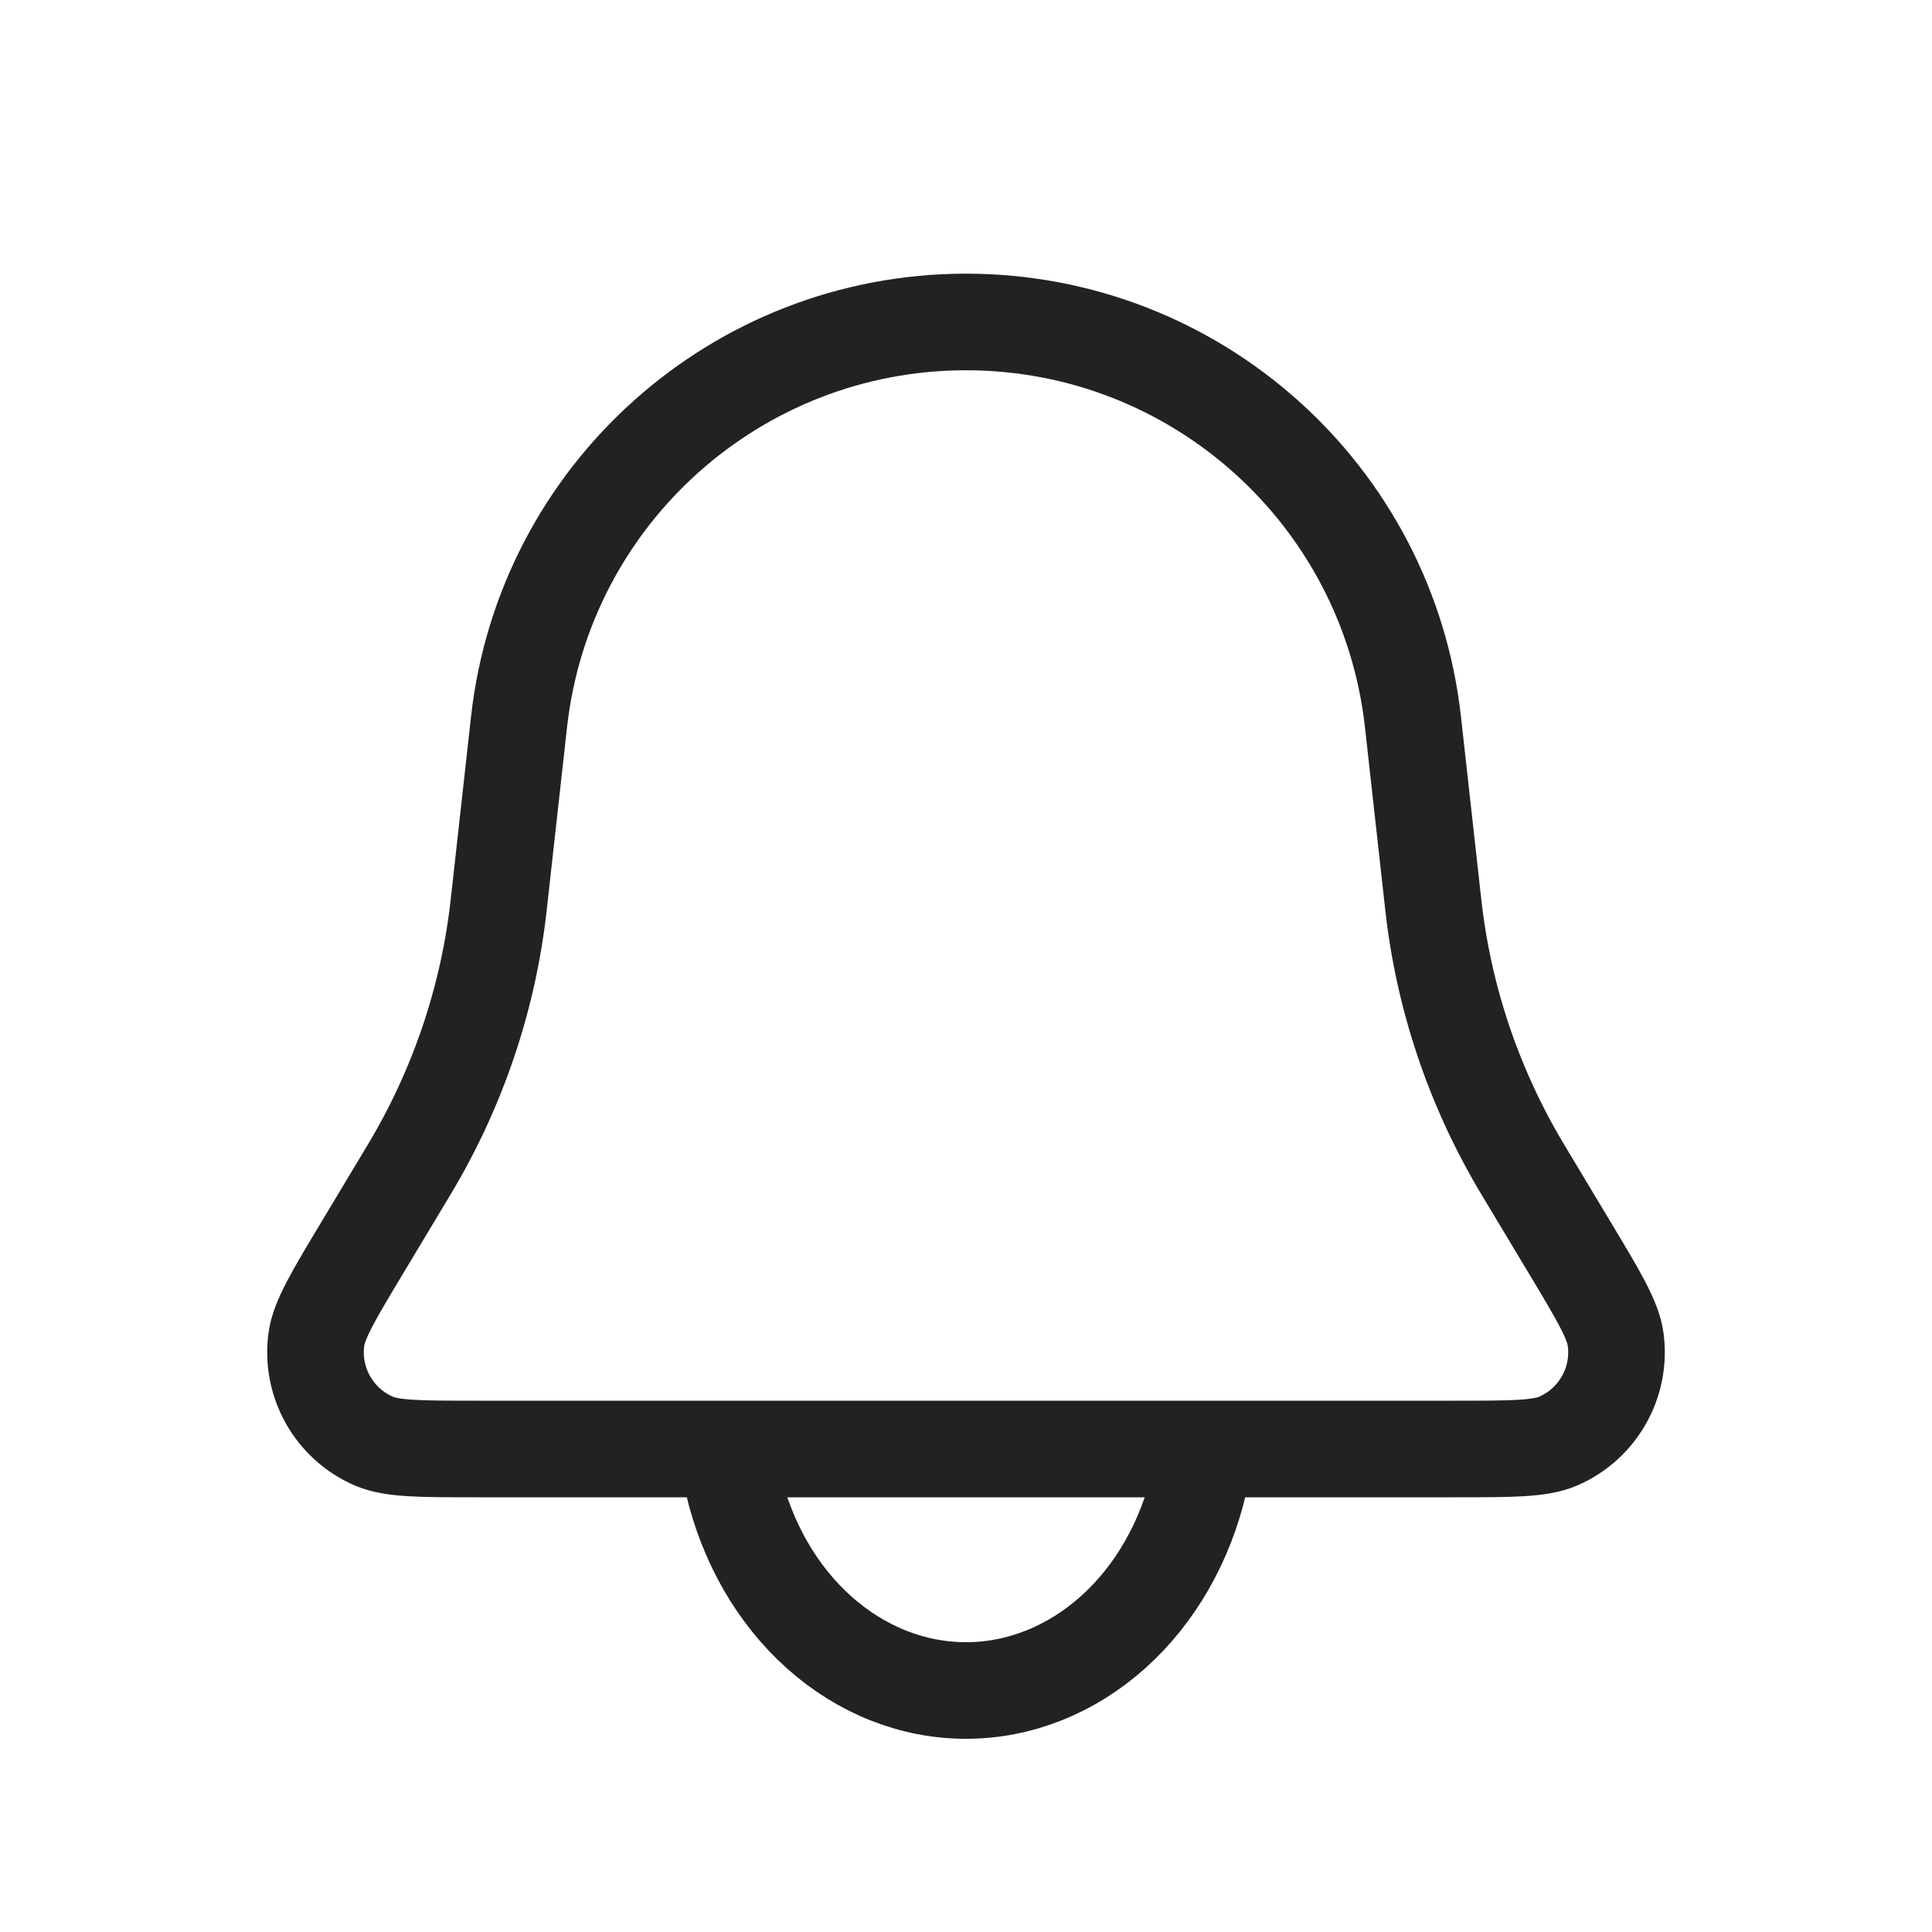 <svg width="20" height="20" viewBox="0 0 20 20" fill="none" xmlns="http://www.w3.org/2000/svg">
<path d="M5.373 7.474C5.635 5.117 7.628 3.333 10 3.333V3.333C12.372 3.333 14.365 5.117 14.627 7.474L14.837 9.363C14.944 10.332 15.26 11.266 15.761 12.102L16.243 12.905C16.546 13.409 16.697 13.661 16.725 13.865C16.785 14.31 16.541 14.742 16.128 14.919C15.939 15 15.645 15 15.056 15H4.944C4.355 15 4.061 15 3.872 14.919C3.459 14.742 3.215 14.31 3.275 13.865C3.303 13.661 3.454 13.409 3.757 12.905L4.239 12.102C4.74 11.266 5.056 10.332 5.163 9.363L5.373 7.474Z" stroke="#222222"/>
<path d="M7.585 15.338C7.728 15.958 8.041 16.506 8.478 16.897C8.915 17.288 9.45 17.5 10 17.5C10.55 17.5 11.085 17.288 11.522 16.897C11.959 16.506 12.272 15.958 12.415 15.338" stroke="#222222" stroke-linecap="round"/>
</svg>
